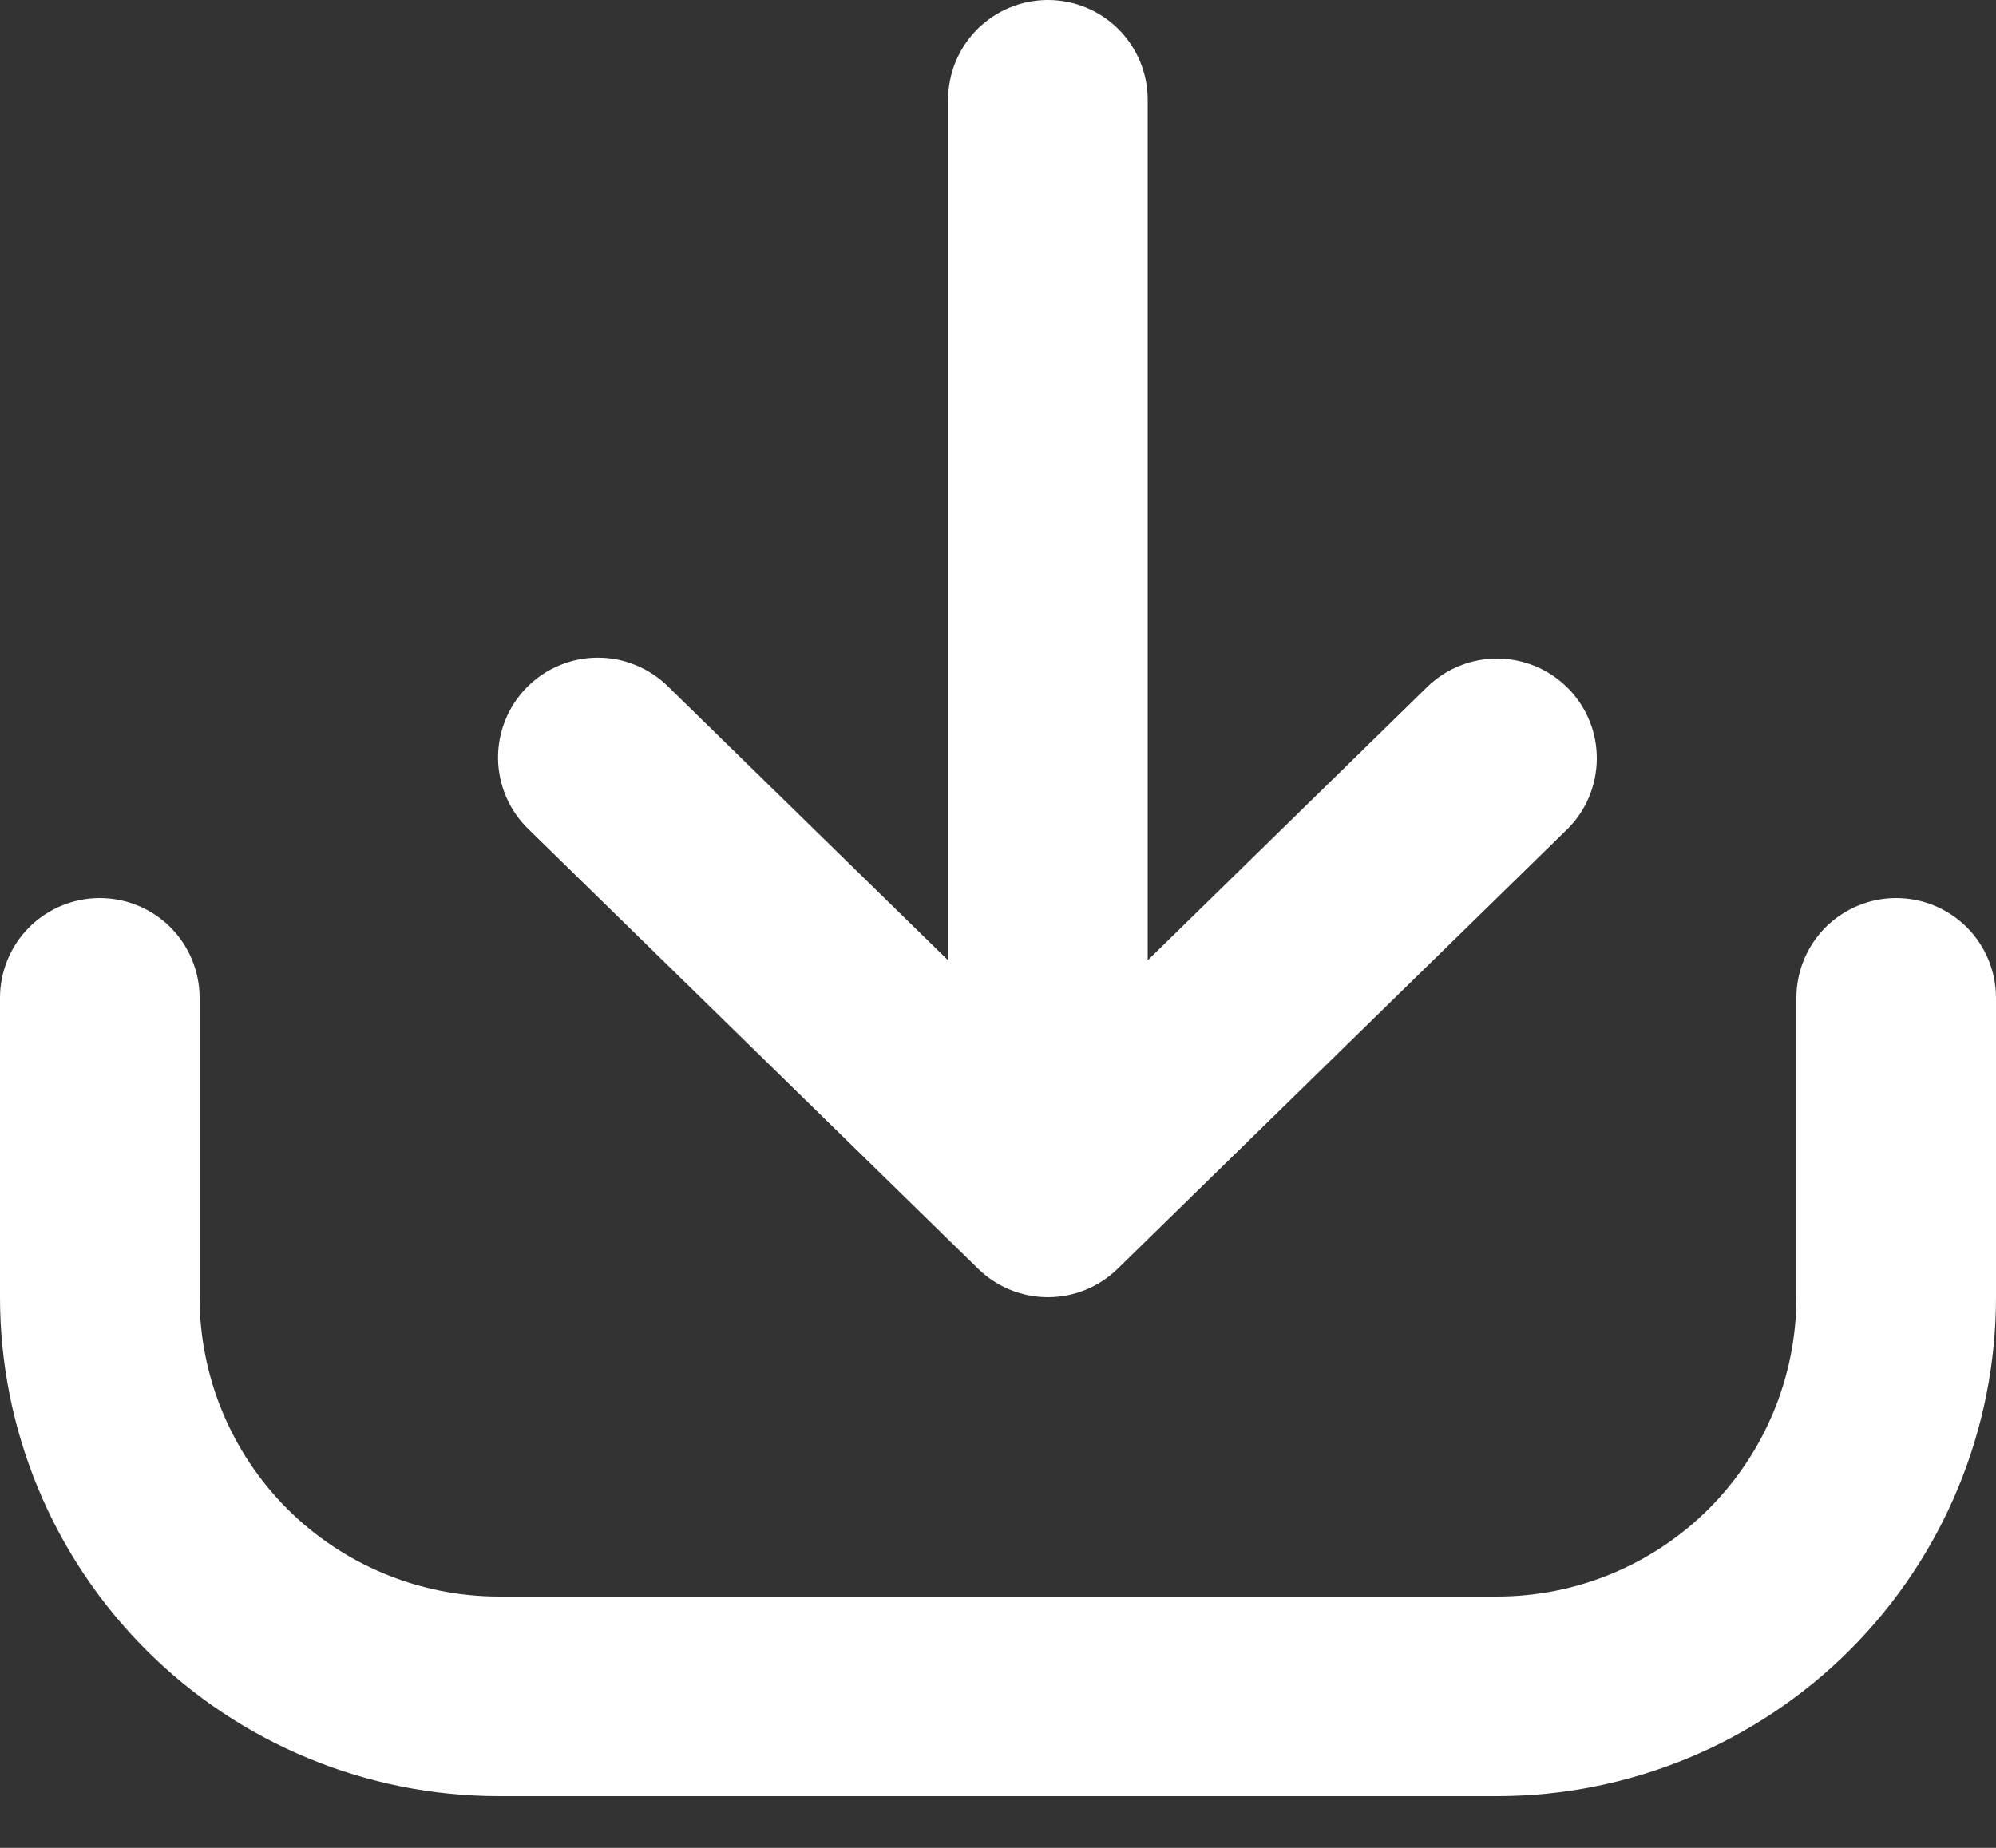 <svg width="27" height="25" viewBox="0 0 27 25" fill="none" xmlns="http://www.w3.org/2000/svg">
<rect x="0" y="0" width="27" height="25" fill="#333333" stroke="none"/>
<path fill-rule="evenodd" clip-rule="evenodd" d="M6.75 24.3C4.96 24.3 3.243 23.589 1.977 22.323C0.711 21.057 0 19.34 0 17.55V13.5C0 13.142 0.142 12.799 0.395 12.545C0.649 12.292 0.992 12.15 1.35 12.15C1.708 12.15 2.051 12.292 2.305 12.545C2.558 12.799 2.7 13.142 2.7 13.5V17.55C2.7 18.624 3.127 19.654 3.886 20.414C4.646 21.173 5.676 21.6 6.75 21.6H20.25C21.324 21.6 22.354 21.173 23.114 20.414C23.873 19.654 24.3 18.624 24.3 17.55V13.5C24.3 13.142 24.442 12.799 24.695 12.545C24.949 12.292 25.292 12.15 25.65 12.15C26.008 12.15 26.351 12.292 26.605 12.545C26.858 12.799 27 13.142 27 13.5V17.55C27 19.34 26.289 21.057 25.023 22.323C23.757 23.589 22.04 24.3 20.25 24.3H6.75Z" fill="white"/>
<path fill-rule="evenodd" clip-rule="evenodd" d="M21.215 9.315C21.339 9.442 21.437 9.592 21.503 9.756C21.57 9.921 21.602 10.097 21.6 10.275C21.598 10.452 21.561 10.627 21.492 10.79C21.422 10.954 21.321 11.101 21.194 11.225L15.119 17.165C14.866 17.412 14.528 17.55 14.175 17.55C13.822 17.55 13.484 17.412 13.231 17.165L7.156 11.225C7.027 11.102 6.923 10.954 6.851 10.79C6.779 10.627 6.741 10.45 6.737 10.272C6.734 10.093 6.767 9.915 6.833 9.749C6.899 9.583 6.997 9.432 7.122 9.304C7.247 9.176 7.396 9.074 7.561 9.005C7.725 8.935 7.902 8.898 8.081 8.898C8.26 8.897 8.437 8.931 8.602 9C8.767 9.068 8.917 9.168 9.044 9.295L12.825 12.992V1.35C12.825 0.992 12.967 0.649 13.22 0.395C13.474 0.142 13.817 0 14.175 0C14.533 0 14.876 0.142 15.13 0.395C15.383 0.649 15.525 0.992 15.525 1.35V12.992L19.305 9.295C19.432 9.171 19.582 9.073 19.747 9.007C19.911 8.941 20.087 8.908 20.265 8.91C20.442 8.912 20.617 8.949 20.78 9.018C20.944 9.088 21.091 9.189 21.215 9.316V9.315Z" fill="white"/>
</svg>

